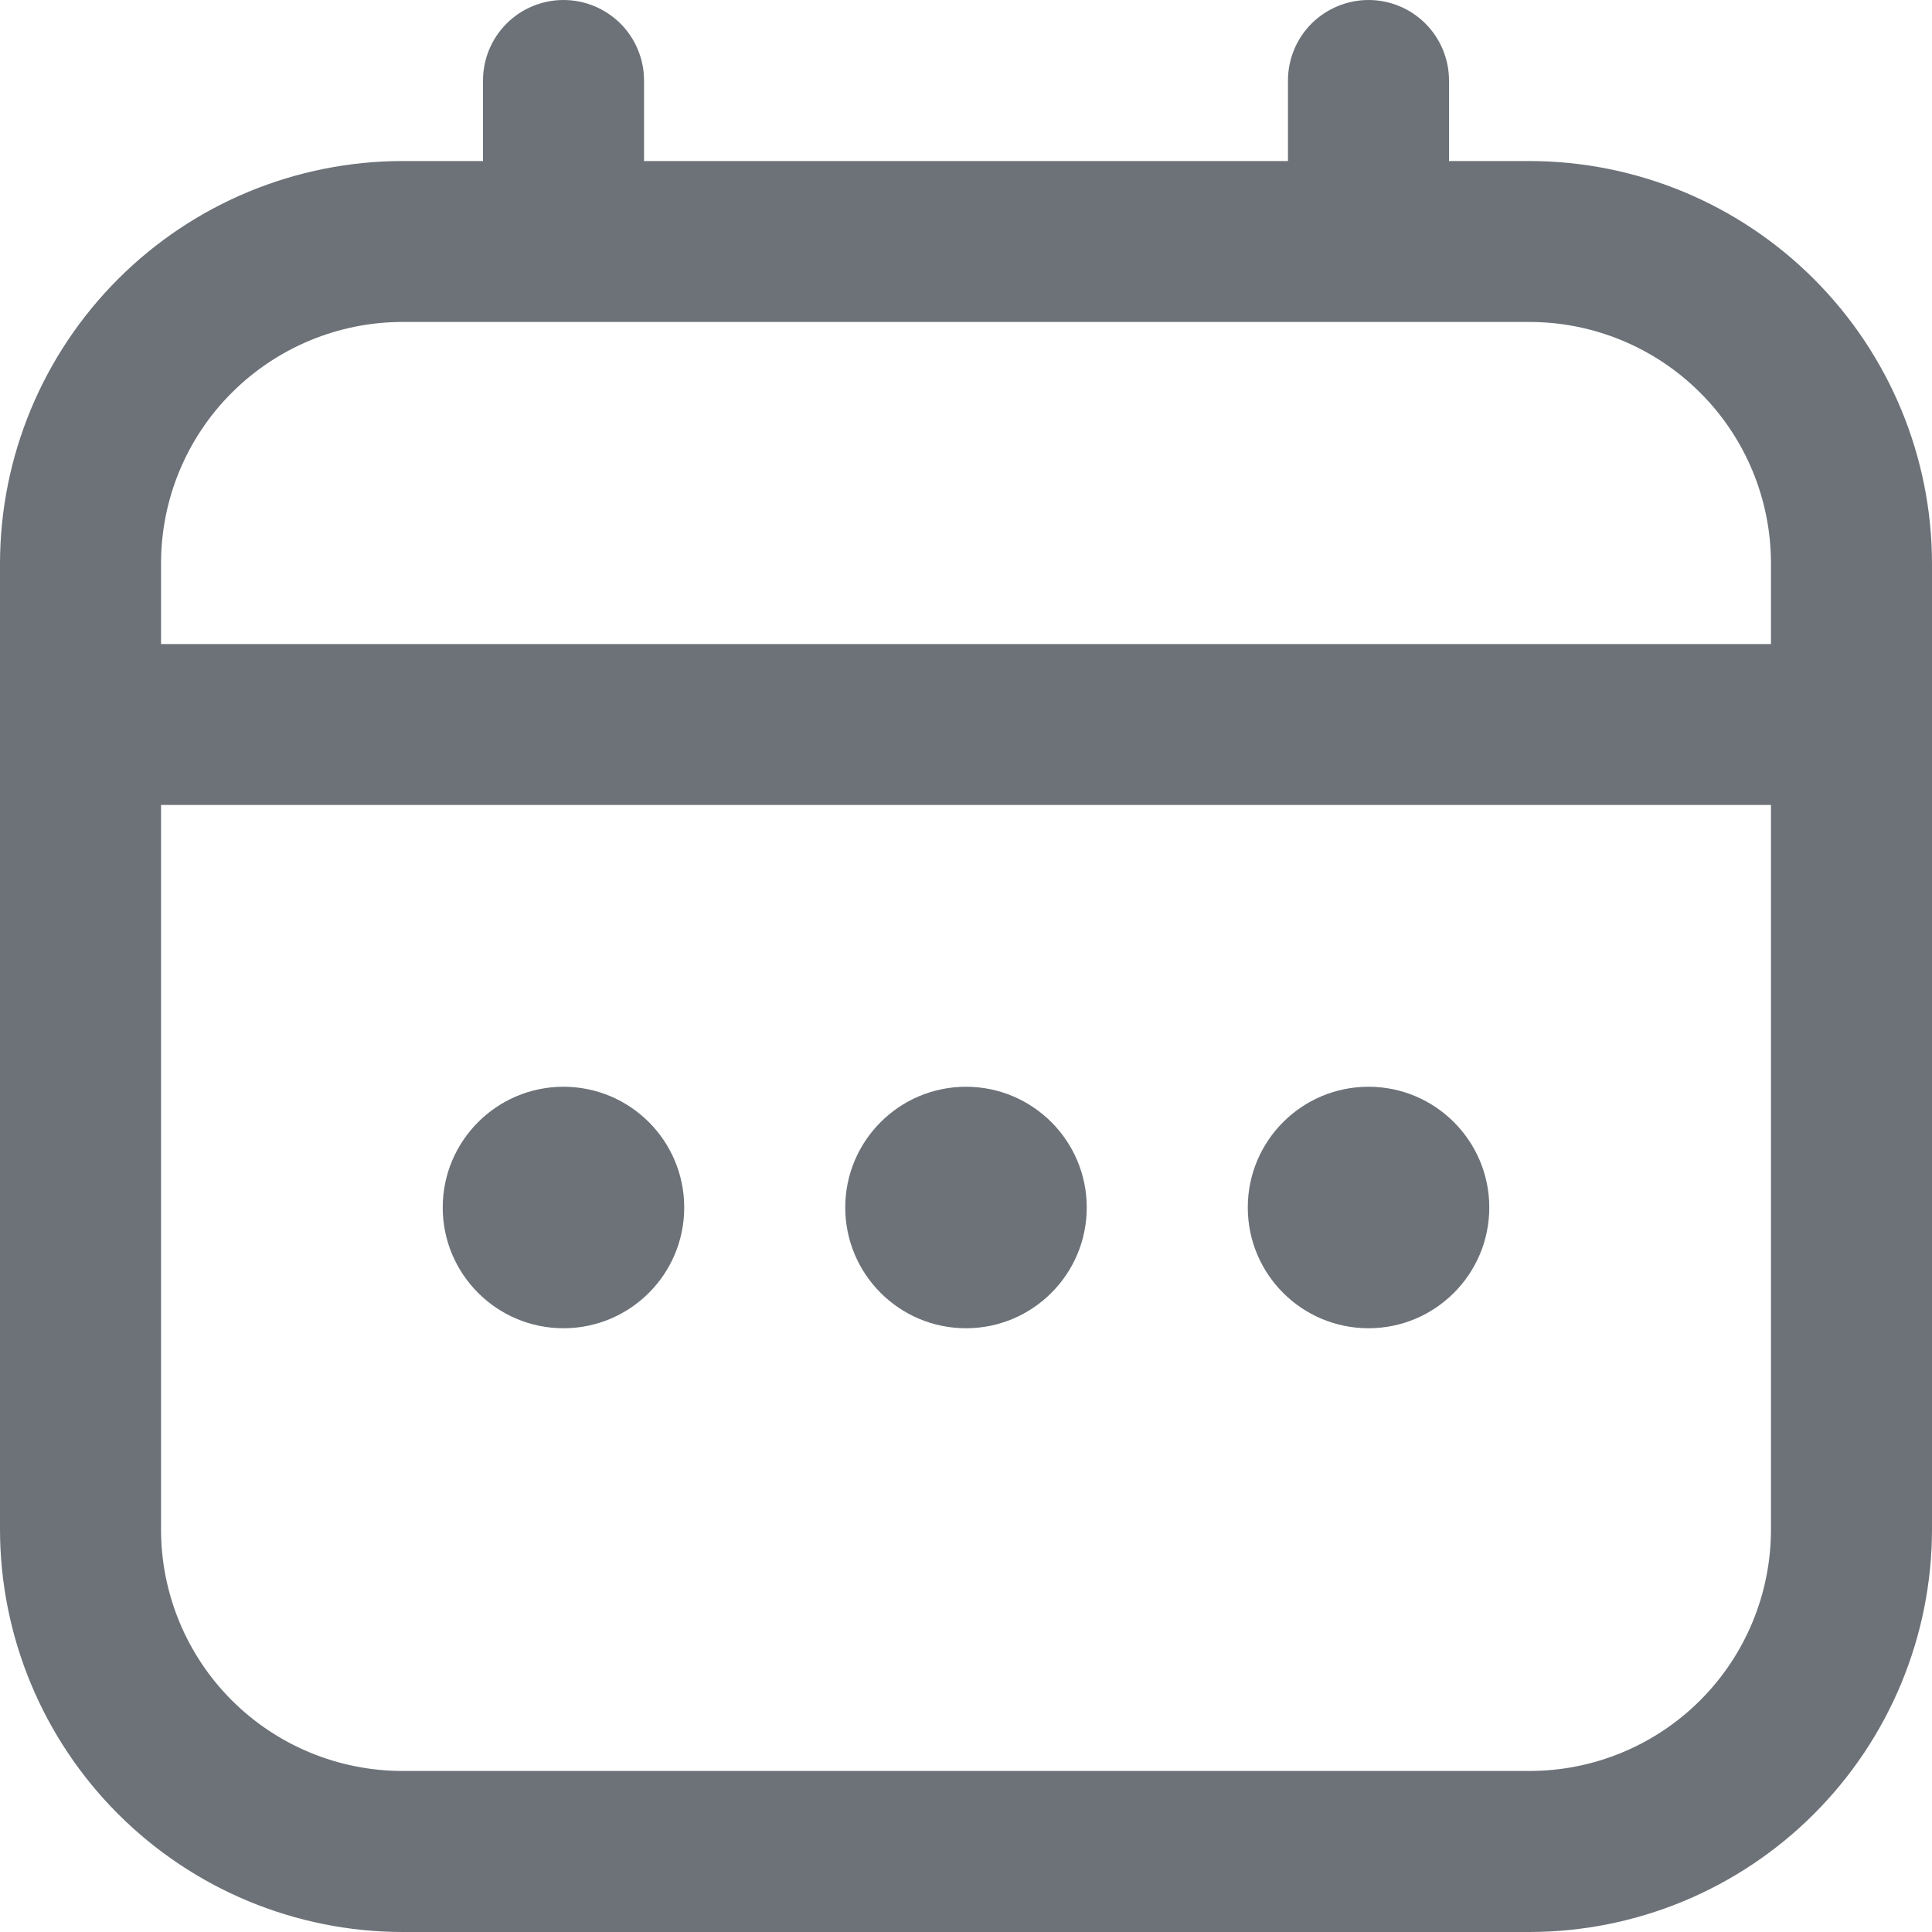 <svg width="20" height="20" viewBox="0 0 20 20" fill="none" xmlns="http://www.w3.org/2000/svg">
<g id="calendar (7) 1" clip-path="url(#clip0_272_443)">
<path id="Vector" d="M15.833 1.667H15V0.833C15 0.612 14.912 0.4 14.756 0.244C14.6 0.088 14.388 0 14.167 0C13.946 0 13.734 0.088 13.577 0.244C13.421 0.4 13.333 0.612 13.333 0.833V1.667H6.667V0.833C6.667 0.612 6.579 0.4 6.423 0.244C6.266 0.088 6.054 0 5.833 0C5.612 0 5.4 0.088 5.244 0.244C5.088 0.4 5 0.612 5 0.833V1.667H4.167C3.062 1.668 2.003 2.107 1.222 2.889C0.441 3.67 0.001 4.729 0 5.833L0 15.833C0.001 16.938 0.441 17.997 1.222 18.778C2.003 19.559 3.062 19.999 4.167 20H15.833C16.938 19.999 17.997 19.559 18.778 18.778C19.559 17.997 19.999 16.938 20 15.833V5.833C19.999 4.729 19.559 3.67 18.778 2.889C17.997 2.107 16.938 1.668 15.833 1.667ZM1.667 5.833C1.667 5.17 1.93 4.534 2.399 4.066C2.868 3.597 3.504 3.333 4.167 3.333H15.833C16.496 3.333 17.132 3.597 17.601 4.066C18.07 4.534 18.333 5.17 18.333 5.833V6.667H1.667V5.833ZM15.833 18.333H4.167C3.504 18.333 2.868 18.07 2.399 17.601C1.93 17.132 1.667 16.496 1.667 15.833V8.333H18.333V15.833C18.333 16.496 18.07 17.132 17.601 17.601C17.132 18.07 16.496 18.333 15.833 18.333Z" fill="#6C7278"/>
<path id="Vector_2" d="M10 13.75C10.69 13.75 11.25 13.19 11.25 12.5C11.25 11.81 10.69 11.25 10 11.25C9.31 11.25 8.75 11.81 8.75 12.5C8.75 13.19 9.31 13.75 10 13.75Z" fill="#6C7278"/>
<path id="Vector_3" d="M5.833 13.75C6.524 13.75 7.083 13.19 7.083 12.5C7.083 11.81 6.524 11.25 5.833 11.25C5.143 11.25 4.583 11.81 4.583 12.5C4.583 13.19 5.143 13.75 5.833 13.75Z" fill="#6C7278"/>
<path id="Vector_4" d="M14.167 13.75C14.857 13.75 15.417 13.19 15.417 12.5C15.417 11.81 14.857 11.25 14.167 11.25C13.476 11.25 12.917 11.81 12.917 12.5C12.917 13.19 13.476 13.75 14.167 13.75Z" fill="#6C7278"/>
</g>
<defs>
<clipPath id="clip0_272_443">
<rect width="20" height="20" fill="white"/>
</clipPath>
</defs>
</svg>
